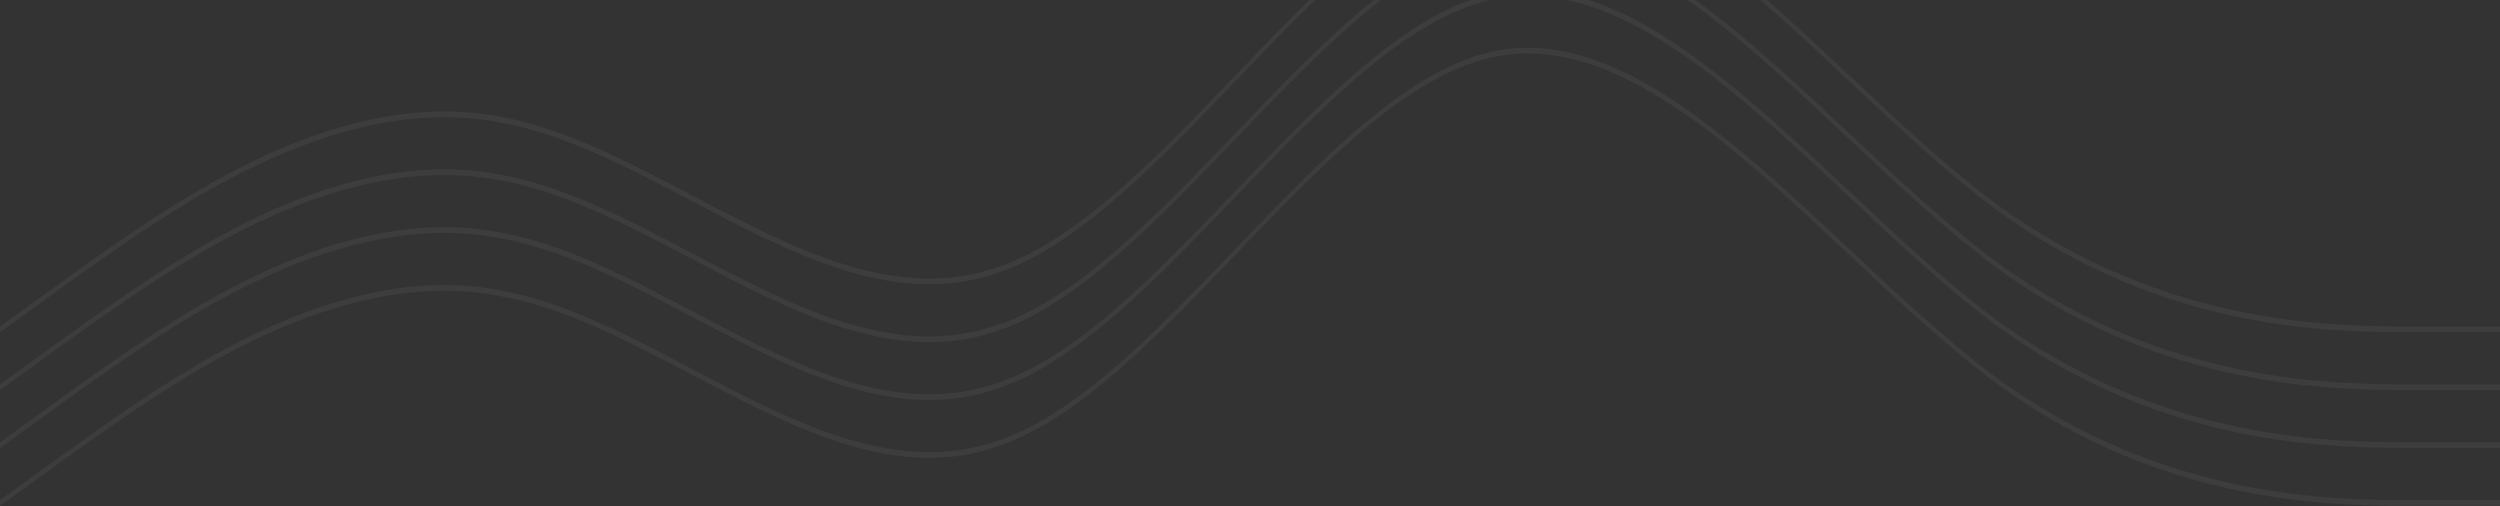 <svg width="1728" height="350" viewBox="0 0 1728 350" fill="none" xmlns="http://www.w3.org/2000/svg">
<rect x="0" y="0" width="1728" height="350" fill="#333333" stroke="none"/>
<path d="M904.976 0C888.024 16.533 871.072 34.213 854.121 51.895C799.814 108.535 745.507 165.178 691.2 184.059C620.32 209.658 549.441 172.402 478.562 135.146C434.241 111.852 389.92 88.557 345.6 80.627C235.709 59.484 125.819 136.352 65.925 178.246C63.032 180.27 60.255 182.213 57.6 184.059L0 225.664V229.664L57.6 188.059C60.255 186.213 63.032 184.27 65.925 182.246C125.819 140.352 235.709 63.484 345.6 84.627C389.92 92.557 434.241 115.852 478.562 139.146C549.441 176.402 620.32 213.658 691.2 188.059C745.507 169.178 799.814 112.535 854.121 55.895C872.447 36.779 890.774 17.664 909.101 0H904.976Z" fill="white" fill-opacity="0.05"/>
<path d="M949.486 0C917.698 25.582 885.909 58.738 854.121 91.894C799.814 148.535 745.507 205.178 691.2 224.059C620.32 249.658 549.441 212.402 478.562 175.146C434.241 151.852 389.92 128.557 345.6 120.627C235.709 99.484 125.819 176.352 65.925 218.246L62.368 220.734L57.6 224.059L0 265.664V269.664L57.6 228.059C60.255 226.213 63.032 224.27 65.925 222.246C125.819 180.352 235.709 103.484 345.6 124.627C389.92 132.557 434.241 155.852 478.562 179.146C549.441 216.402 620.32 253.658 691.2 228.059C745.507 209.178 799.814 152.535 854.121 95.894C887.593 60.982 921.065 26.07 954.537 0H949.486Z" fill="white" fill-opacity="0.05"/>
<path d="M1166.37 0H1171.98C1207.37 25.648 1242.76 58.887 1278.16 92.125C1312.9 124.758 1347.65 157.391 1382.4 182.842C1497.6 265.664 1612.8 265.664 1670.4 265.664H1728V269.664H1670.4C1612.8 269.664 1497.6 269.664 1382.4 186.842C1347.65 161.391 1312.9 128.758 1278.16 96.125C1240.89 61.131 1203.63 26.139 1166.37 0Z" fill="white" fill-opacity="0.05"/>
<path d="M1016.26 0C962.212 19.148 908.167 75.519 854.121 131.891C799.814 188.531 745.507 245.174 691.2 264.055C620.32 289.654 549.441 252.398 478.562 215.143C434.241 191.848 389.92 168.553 345.6 160.623C235.709 139.48 125.819 216.348 65.925 258.242L64.965 258.914C62.416 260.697 59.96 262.414 57.6 264.055L0 305.66V309.66L57.6 268.055C59.96 266.414 62.416 264.697 64.965 262.914L65.925 262.242C125.819 220.348 235.709 143.48 345.6 164.623C389.92 172.553 434.241 195.848 478.562 219.143C549.441 256.398 620.32 293.654 691.2 268.055C745.507 249.174 799.814 192.531 854.121 135.891C912.684 74.807 971.247 13.725 1029.81 0H1016.26Z" fill="white" fill-opacity="0.05"/>
<path d="M1083.16 0H1098C1158.05 19.326 1218.1 75.725 1278.16 132.121C1312.9 164.754 1347.65 197.387 1382.4 222.838C1497.6 305.66 1612.8 305.66 1670.4 305.66H1728V309.66H1670.4C1612.8 309.66 1497.6 309.66 1382.4 226.838C1347.65 201.387 1312.9 168.754 1278.16 136.121C1213.16 75.08 1148.16 14.039 1083.16 0Z" fill="white" fill-opacity="0.05"/>
<path d="M1216.84 0H1221.42C1240.33 16.604 1259.24 34.363 1278.16 52.125C1312.9 84.758 1347.65 117.391 1382.4 142.842C1497.6 225.664 1612.8 225.664 1670.4 225.664H1728V229.664H1670.4C1612.8 229.664 1497.6 229.664 1382.4 146.842C1347.65 121.391 1312.9 88.758 1278.16 56.125C1257.72 36.93 1237.28 17.734 1216.84 0Z" fill="white" fill-opacity="0.05"/>
<path d="M0 349.664L57.6 308.059C59.96 306.418 62.416 304.701 64.965 302.918L65.925 302.246C125.819 260.352 235.709 183.484 345.6 204.627C389.92 212.557 434.241 235.852 478.562 259.146C549.441 296.402 620.32 333.658 691.2 308.059C745.507 289.178 799.814 232.535 854.121 175.895C915.014 112.381 975.907 48.869 1036.8 38.594C1117.25 25.016 1197.7 100.57 1278.16 176.125C1312.9 208.758 1347.65 241.391 1382.4 266.842C1497.6 349.664 1612.8 349.664 1670.4 349.664H1728V345.664H1670.4C1612.8 345.664 1497.6 345.664 1382.4 262.842C1347.65 237.391 1312.9 204.758 1278.16 172.125C1197.7 96.57 1117.25 21.016 1036.8 34.594C975.907 44.869 915.014 108.381 854.121 171.895C799.814 228.535 745.507 285.178 691.2 304.059C620.32 329.658 549.441 292.402 478.562 255.146C434.241 231.852 389.92 208.557 345.6 200.627C235.709 179.484 125.819 256.352 65.925 298.246C63.032 300.27 60.255 302.213 57.6 304.059L0 345.664V349.664Z" fill="white" fill-opacity="0.05"/>
</svg>
